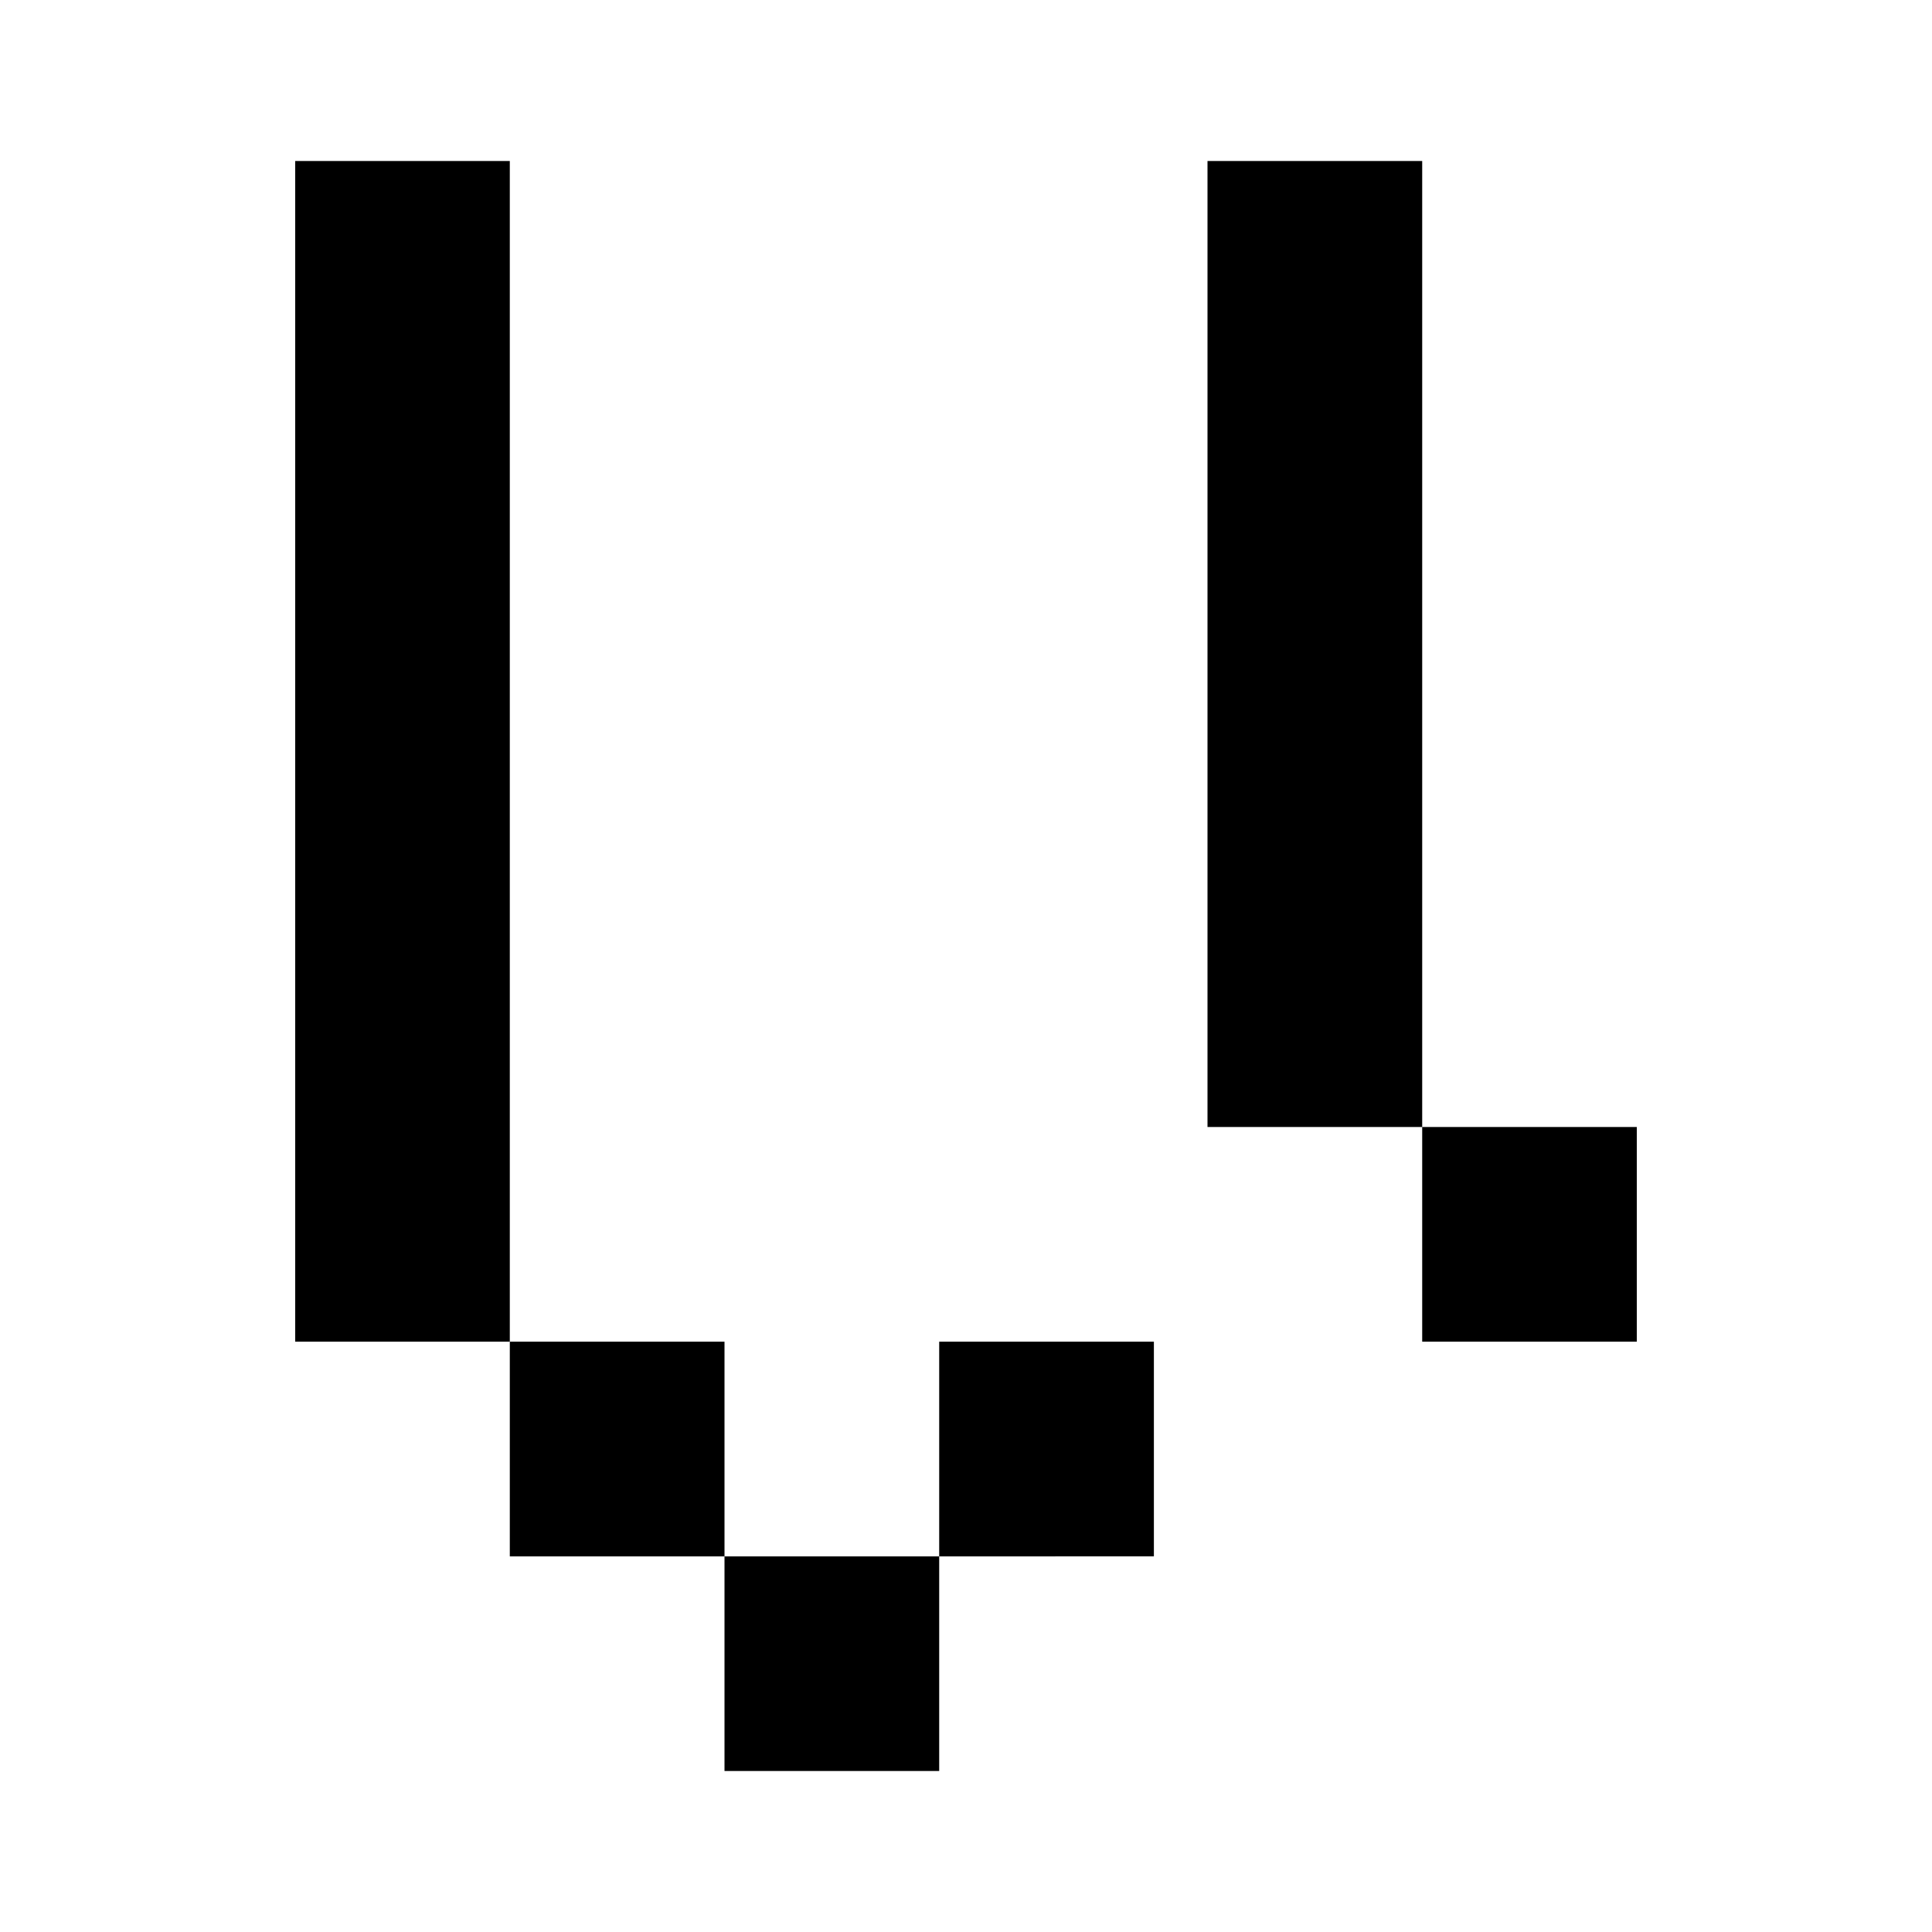 <svg xmlns="http://www.w3.org/2000/svg" xmlns:xlink="http://www.w3.org/1999/xlink" width="24" height="24" viewBox="0 0 24 24"><path fill="currentColor" d="M3.667 2h2.666v14.667H3.667zM9 19.334H6.333v-2.667H9zm2.667 0V22H9v-2.666zm0 0v-2.667h2.667v2.666zM15 2h2.667v12H15zm2.667 12h2.666v2.667h-2.666z"/></svg>